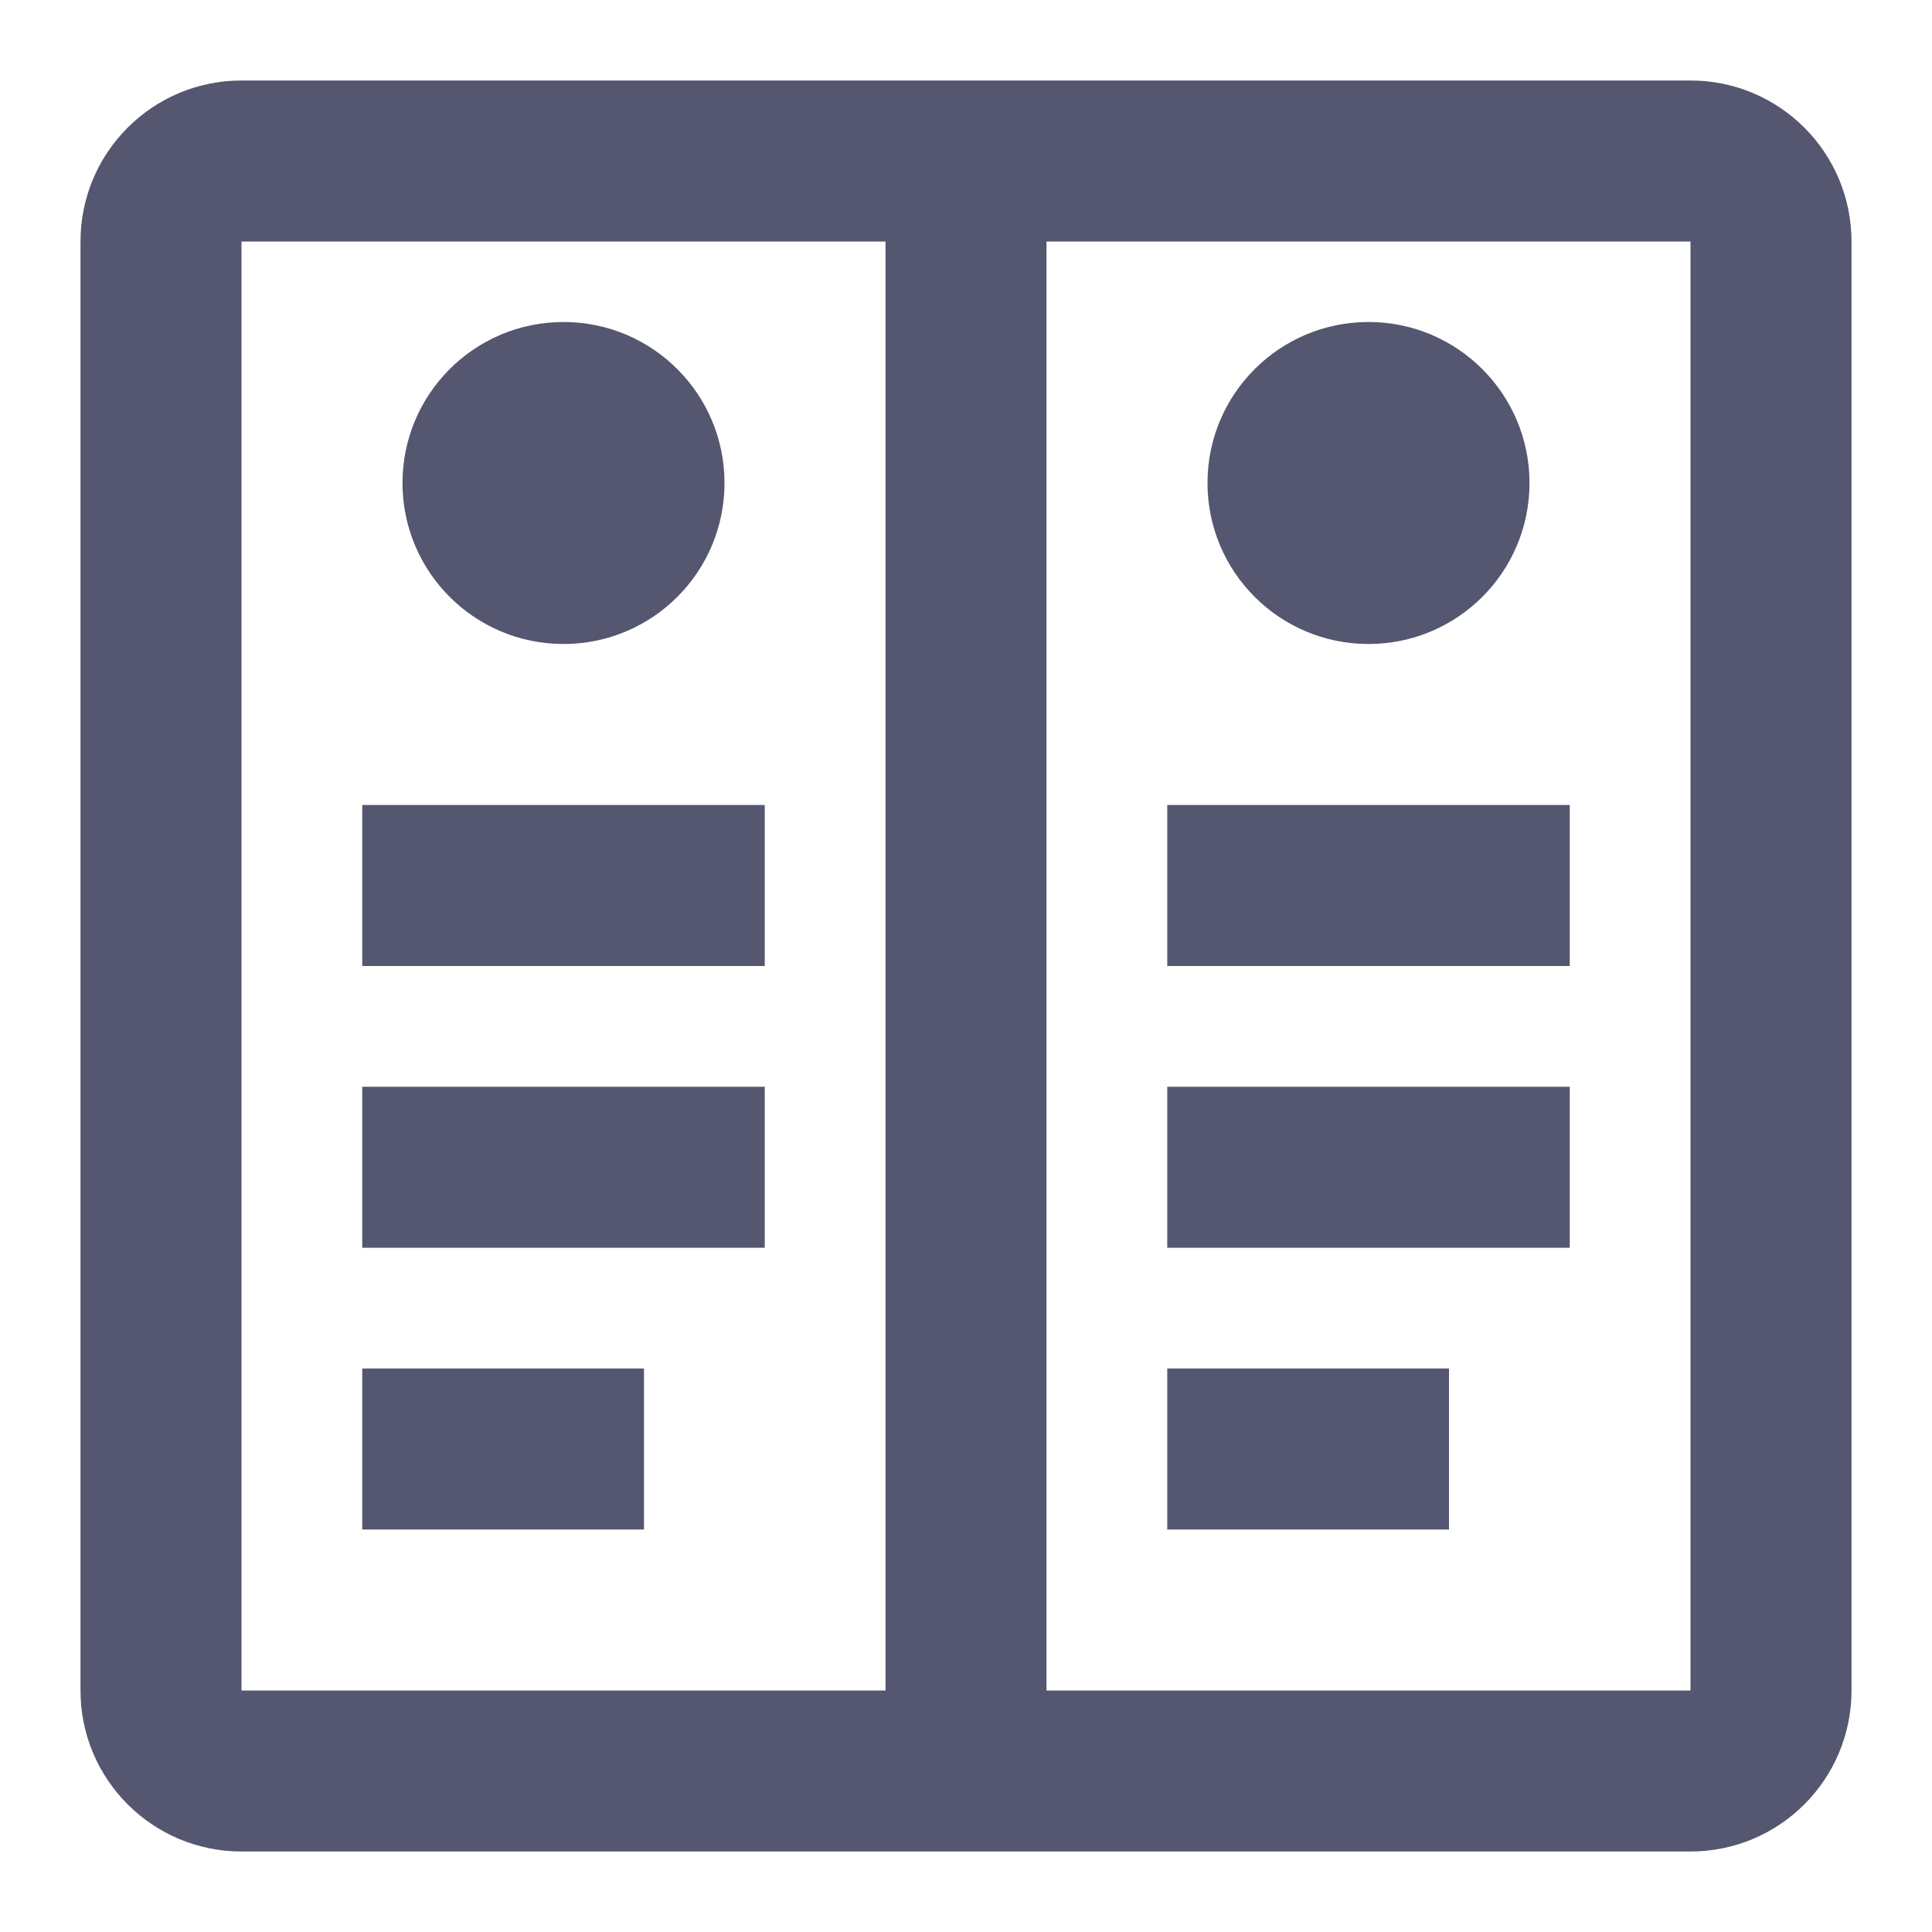 <svg width="24" height="24" viewBox="0 0 24 24" fill="none" xmlns="http://www.w3.org/2000/svg">
<path d="M21 3V21H23V3H21ZM3 21V3H1V21H3ZM21 21H12V23H21V21ZM12 21H3V23H12V21ZM3 3H12V1H3V3ZM12 3H21V1H12V3ZM13 22V2H11V22H13ZM14.5 12H19.5V10H14.5V12ZM14.5 15.5H19.5V13.5H14.5V15.5ZM14.5 19H18V17H14.5V19ZM4.5 12H9.5V10H4.5V12ZM4.5 15.5H9.5V13.5H4.5V15.5ZM4.5 19H8V17H4.5V19ZM1 21C1 22.105 1.895 23 3 23V21H3H1ZM21 21V23C22.105 23 23 22.105 23 21H21ZM23 3C23 1.895 22.105 1 21 1V3H23ZM3 3V3V1C1.895 1 1 1.895 1 3H3ZM17 6V8C18.105 8 19 7.105 19 6H17ZM17 6H15C15 7.105 15.895 8 17 8V6ZM17 6V4C15.895 4 15 4.895 15 6H17ZM17 6H19C19 4.895 18.105 4 17 4V6ZM7 6V8C8.105 8 9 7.105 9 6H7ZM7 6H5C5 7.105 5.895 8 7 8V6ZM7 6V4C5.895 4 5 4.895 5 6H7ZM7 6H9C9 4.895 8.105 4 7 4V6Z" fill="#555770"/>
</svg>
